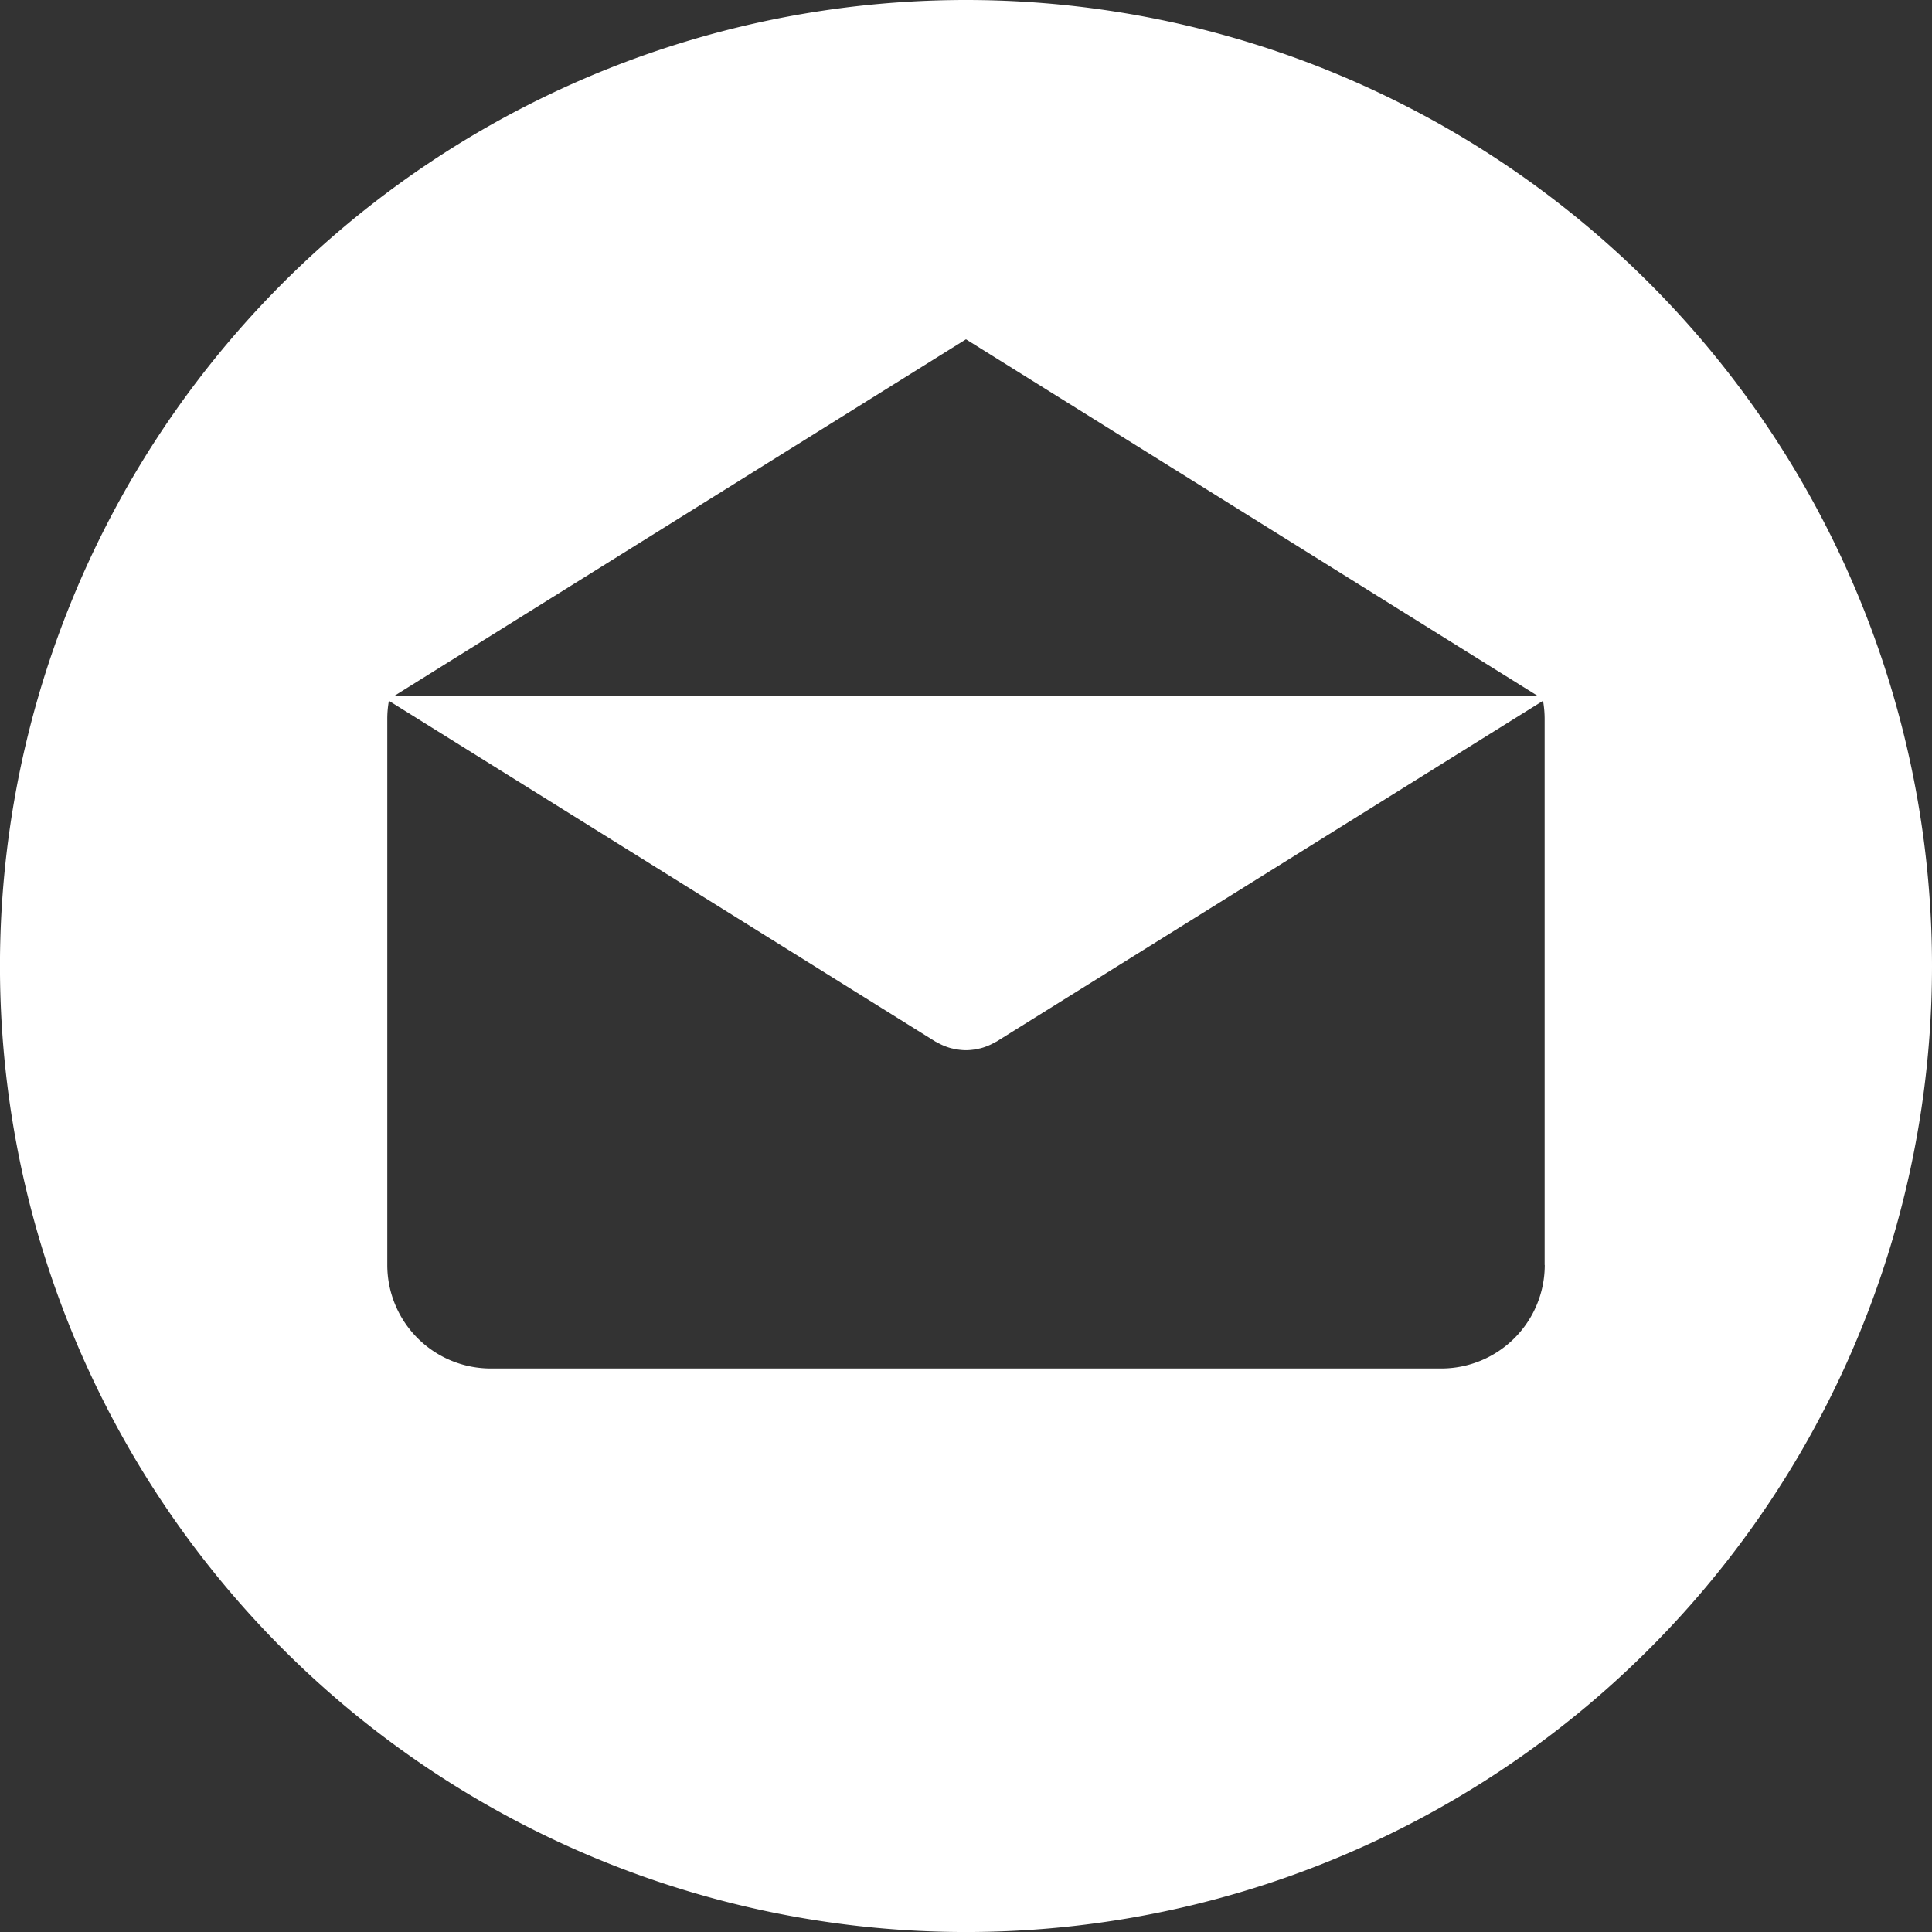 <svg xmlns="http://www.w3.org/2000/svg" width="68.299" height="68.3" viewBox="0 0 68.299 68.3">
  <rect x="0" y="0" width="68.299" height="68.3" fill="#333333" stroke="none"/>
  <g id="icon-mail" transform="translate(-0.001)">
    <g id="Group_164" data-name="Group 164" transform="translate(0.001)">
      <path id="Path_226" data-name="Path 226" d="M34.15,0A34.15,34.15,0,1,0,68.3,34.15,34.15,34.15,0,0,0,34.15,0Zm0,11.995L54.359,24.6H13.942Zm20.46,32.724h0a3.659,3.659,0,0,1-3.659,3.659h-33.6a3.659,3.659,0,0,1-3.659-3.659V25.4a3.64,3.64,0,0,1,.057-.626l19.308,12.04c.024.015.049.025.073.038l.077.041a2.027,2.027,0,0,0,.421.164l.044.009a2.083,2.083,0,0,0,.477.06h0a2.046,2.046,0,0,0,.477-.06l.044-.009a2.047,2.047,0,0,0,.421-.164l.077-.041c.024-.014.05-.024.073-.038l19.308-12.04a3.636,3.636,0,0,1,.057.626V44.719Z" transform="translate(-0.001)" fill="#fff"/>
    </g>
  </g>
</svg>
